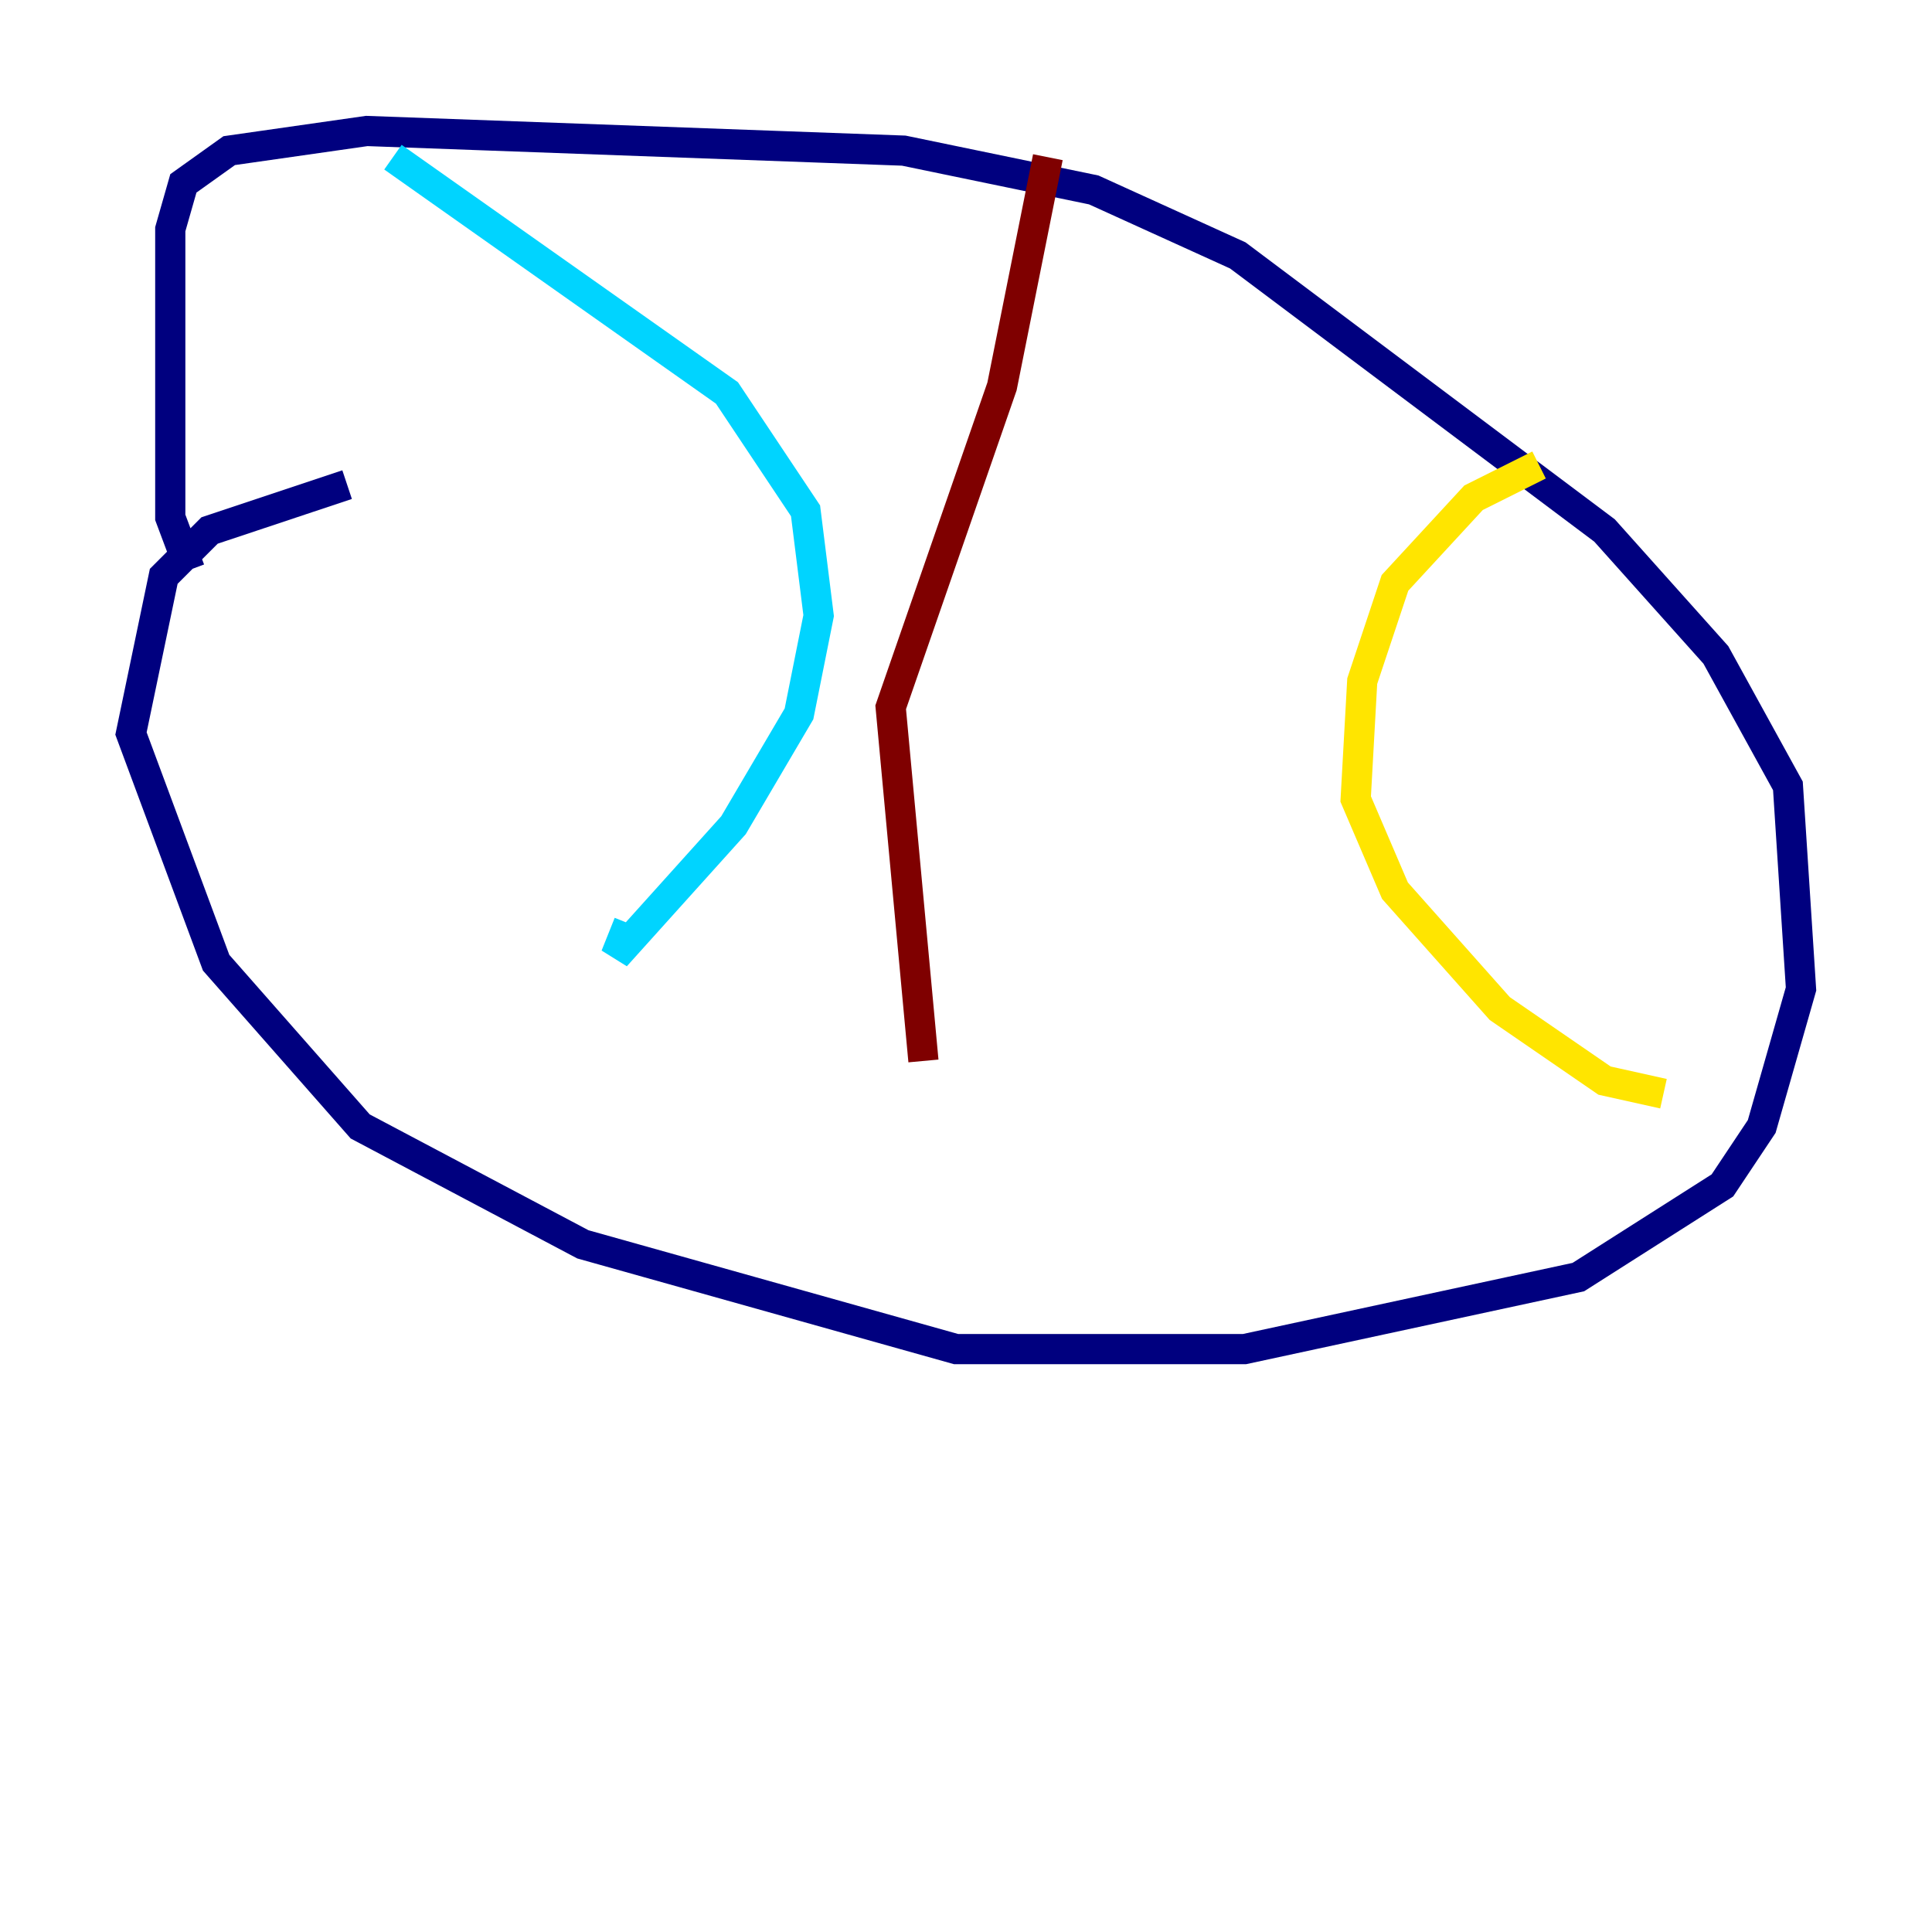 <?xml version="1.0" encoding="utf-8" ?>
<svg baseProfile="tiny" height="128" version="1.2" viewBox="0,0,128,128" width="128" xmlns="http://www.w3.org/2000/svg" xmlns:ev="http://www.w3.org/2001/xml-events" xmlns:xlink="http://www.w3.org/1999/xlink"><defs /><polyline fill="none" points="22.997,32.108 13.885,35.146 10.848,38.183 8.678,48.597 14.319,63.783 23.864,74.63 38.617,82.441 63.349,89.383 82.441,89.383 104.57,84.61 114.115,78.536 116.719,74.63 119.322,65.519 118.454,52.068 113.681,43.39 106.305,35.146 82.007,16.922 72.461,12.583 59.878,9.98 24.298,8.678 15.186,9.98 12.149,12.149 11.281,15.186 11.281,34.278 12.583,37.749" stroke="#00007f" stroke-width="2" /><polyline fill="none" points="26.034,10.414 48.163,26.034 53.37,33.844 54.237,40.786 52.936,47.295 48.597,54.671 40.786,63.349 41.654,61.18" stroke="#00d4ff" stroke-width="2" /><polyline fill="none" points="101.966,30.807 97.627,32.976 92.42,38.617 90.251,45.125 89.817,52.936 92.42,59.01 99.363,66.82 106.305,71.593 110.21,72.461" stroke="#ffe500" stroke-width="2" /><polyline fill="none" points="69.424,10.414 66.386,25.6 59.01,46.861 61.18,70.291" stroke="#7f0000" stroke-width="2" /></svg>